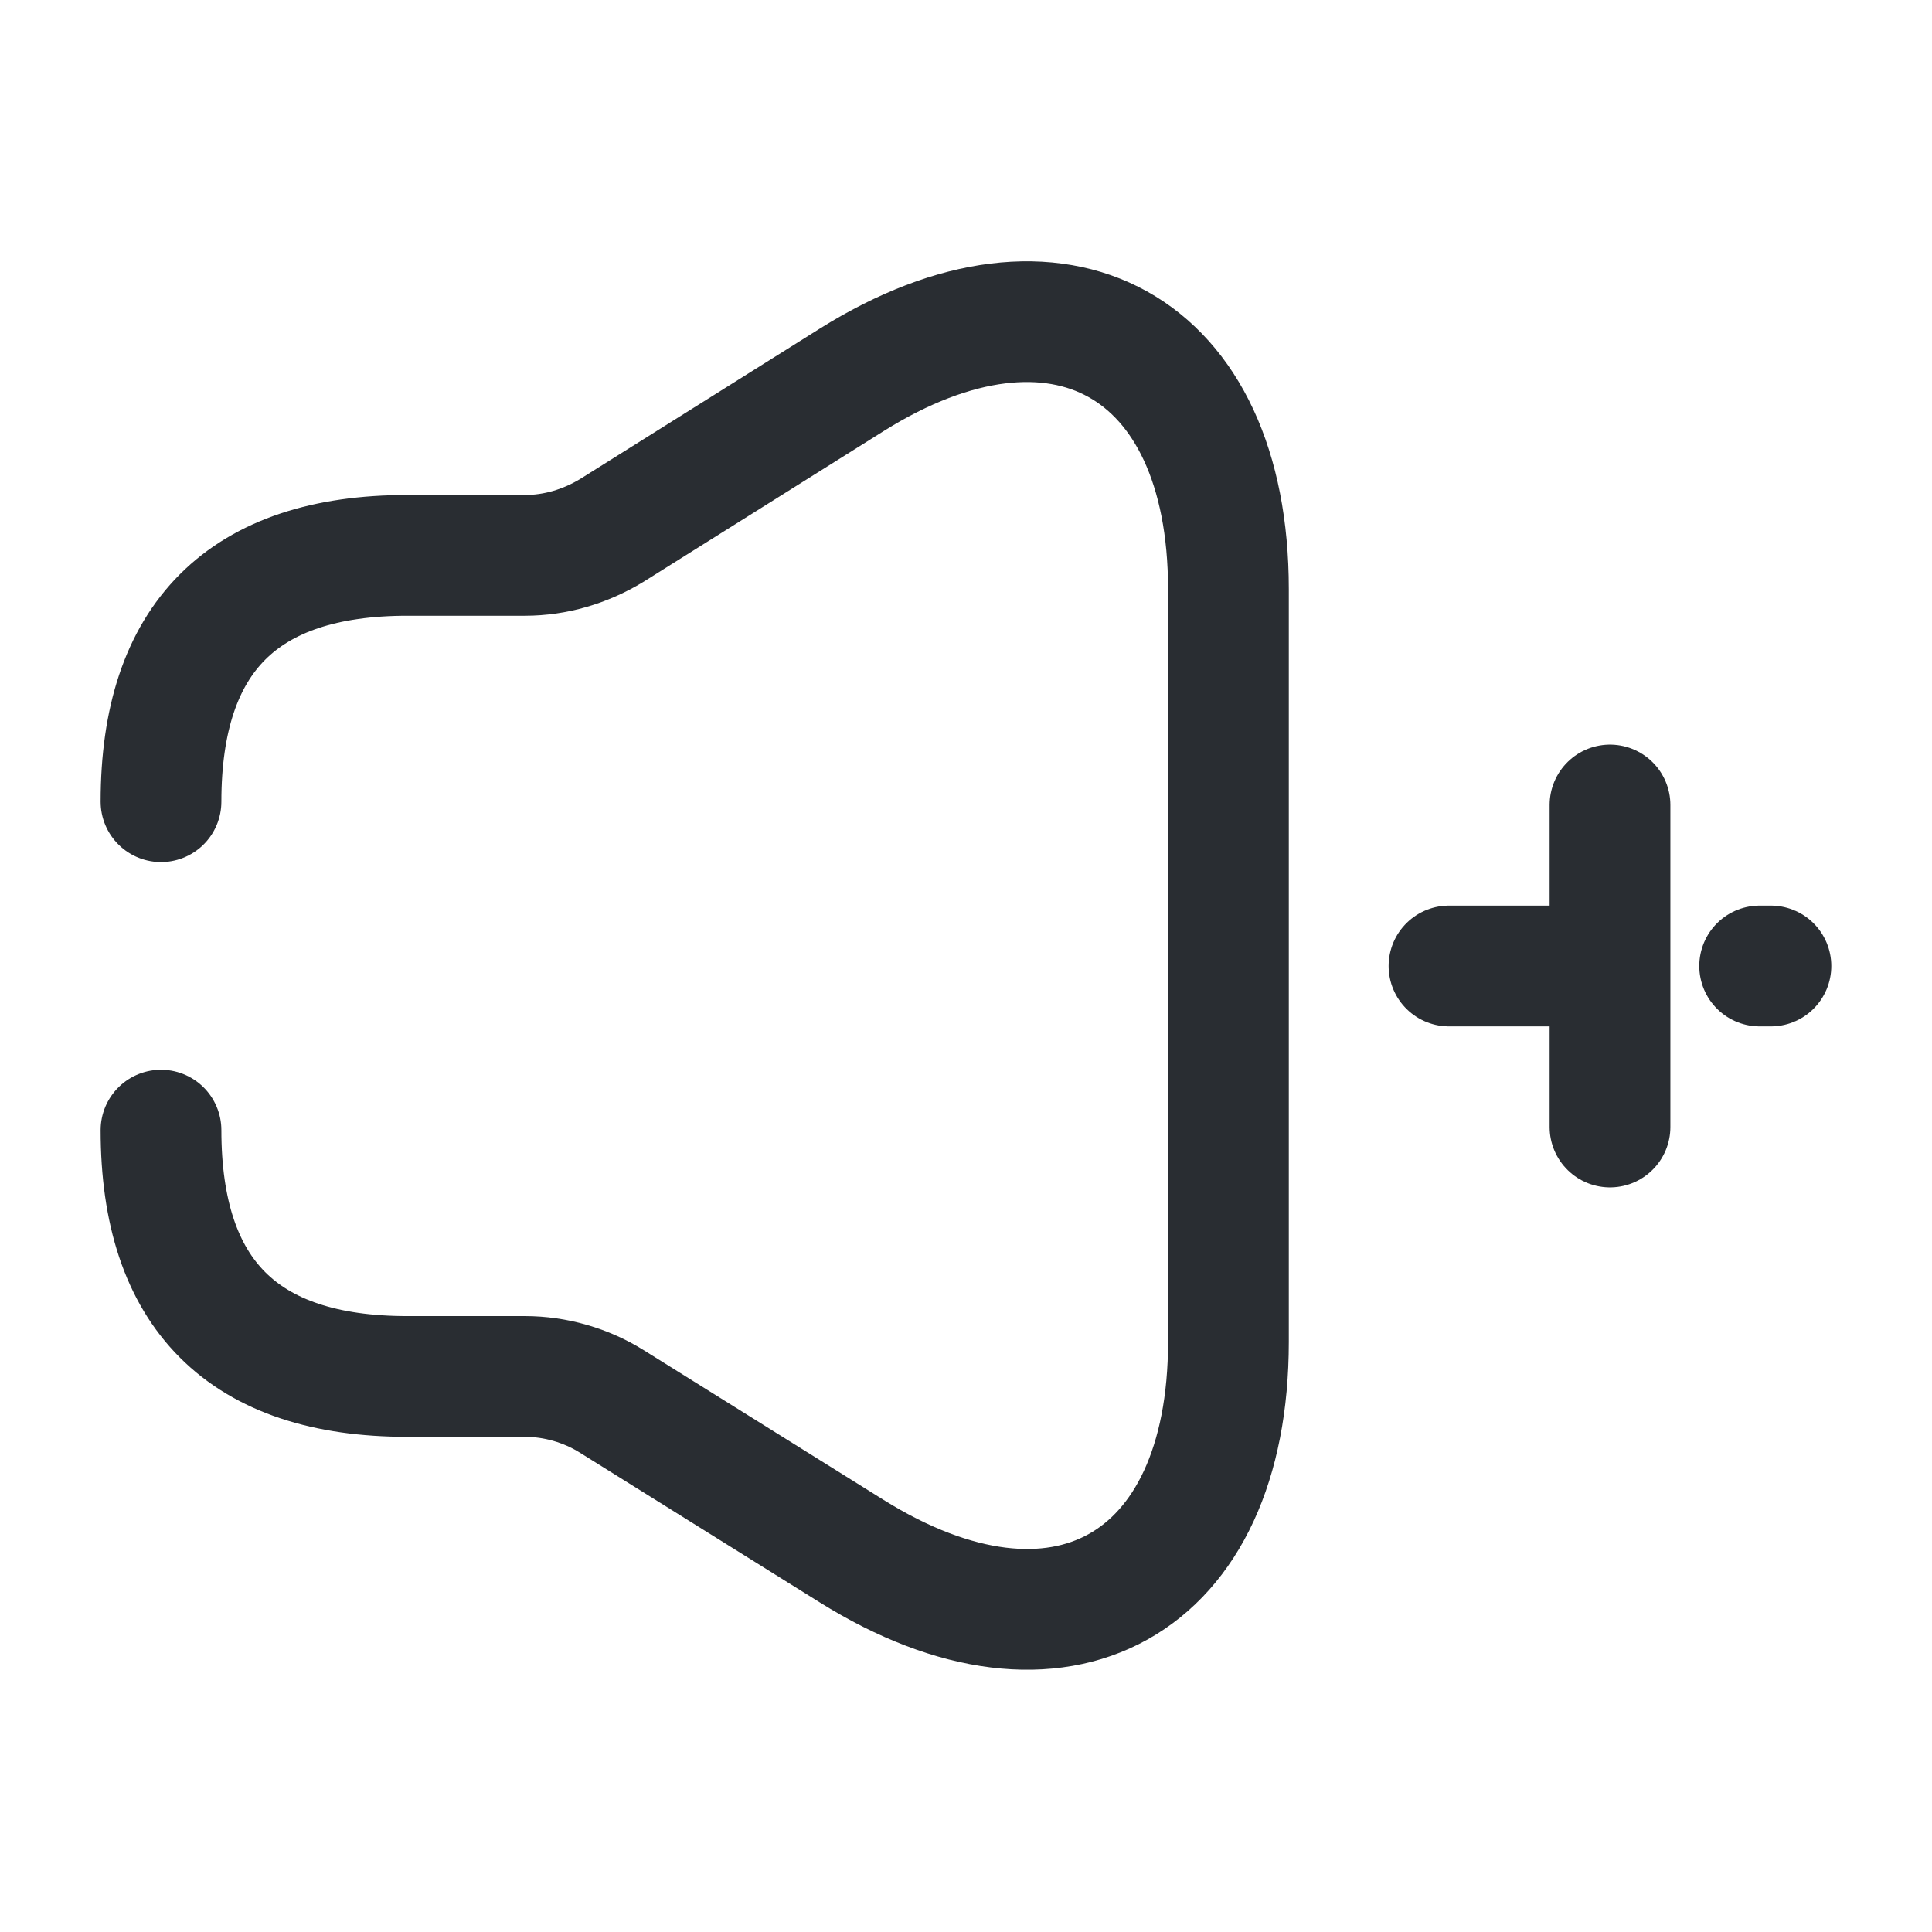 <svg width="24" height="24" viewBox="0 0 24 24" fill="none" xmlns="http://www.w3.org/2000/svg">
<path d="M2 14.039C2 16.079 3.02 17.099 5.06 17.099H6.52C6.9 17.099 7.28 17.209 7.6 17.409L10.58 19.269C13.16 20.879 15.26 19.709 15.26 16.669V7.319C15.26 4.279 13.15 3.109 10.58 4.719L7.6 6.589C7.27 6.789 6.9 6.899 6.52 6.899H5.06C3.02 6.899 2 7.919 2 9.959" stroke="#292D32" stroke-width="1.5" stroke-linecap="round" stroke-linejoin="round"/>
<path d="M21.999 12H21.859" stroke="#292D32" stroke-width="1.5" stroke-linecap="round" stroke-linejoin="round"/>
<path d="M18 12H19.8" stroke="#292D32" stroke-width="1.5" stroke-linecap="round" stroke-linejoin="round"/>
<path d="M20 14V10" stroke="#292D32" stroke-width="1.5" stroke-linecap="round" stroke-linejoin="round"/>
</svg>

